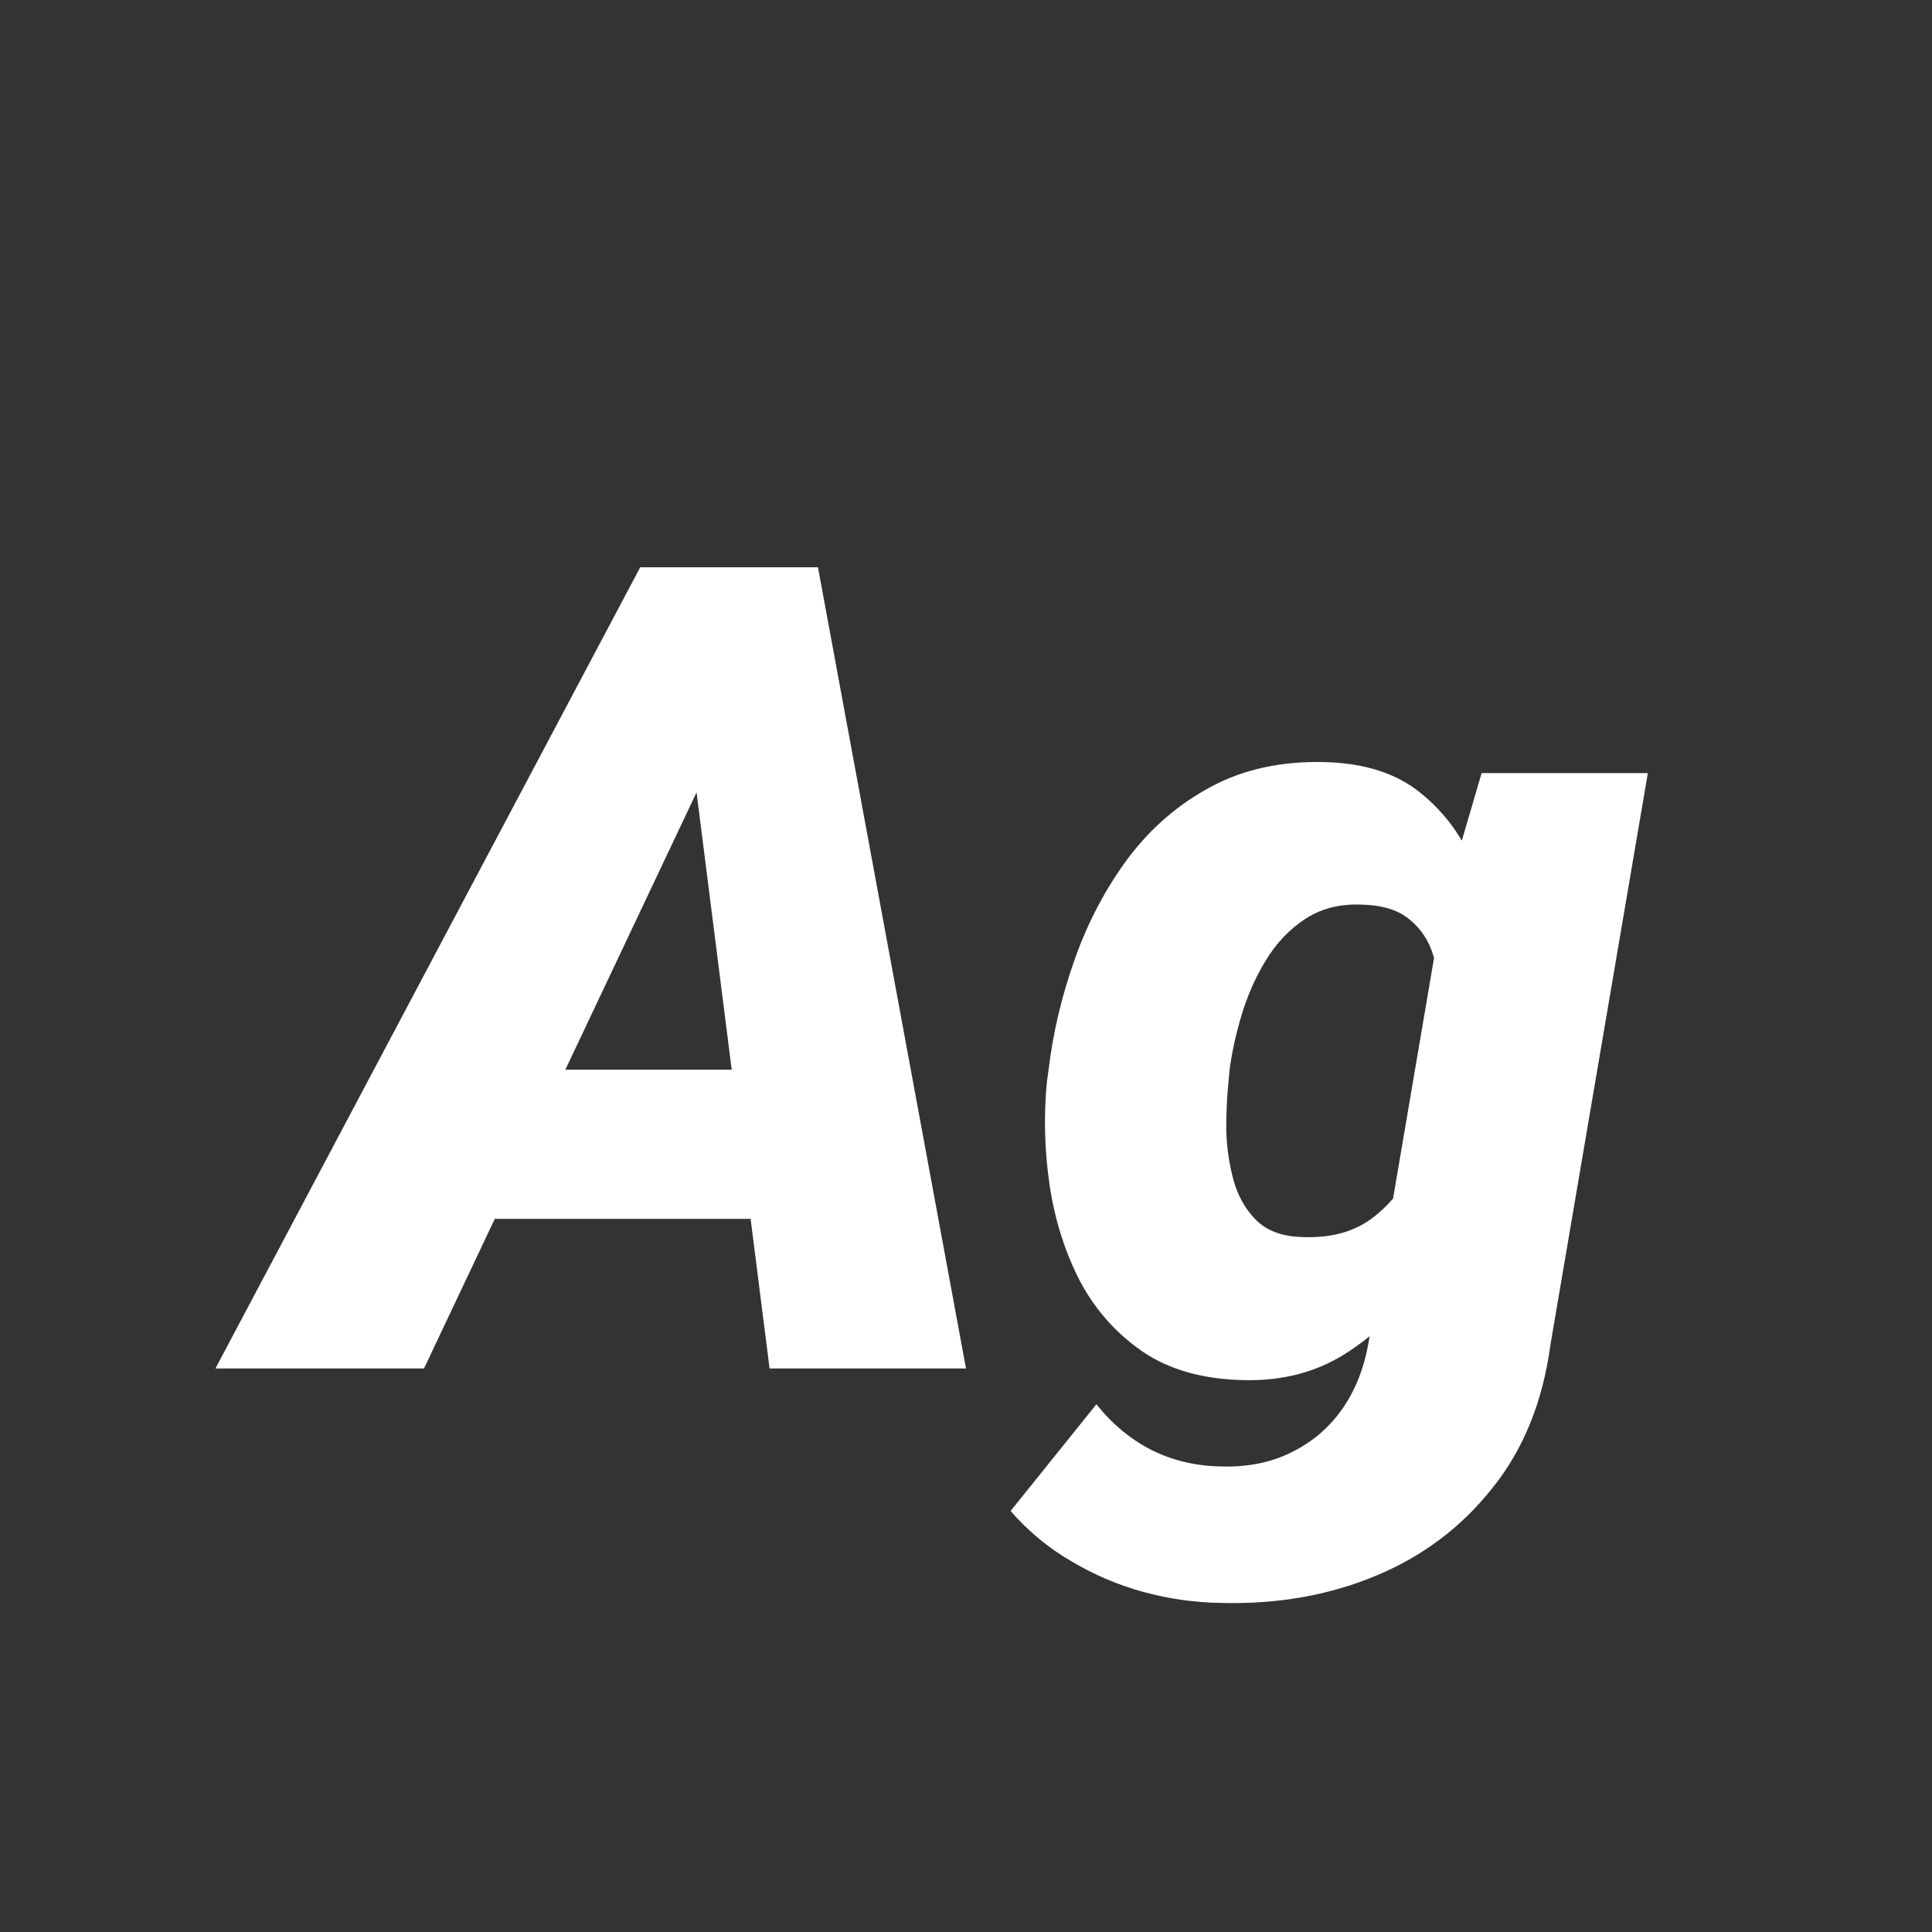 <svg width="24" height="24" viewBox="0 0 24 24" fill="none" xmlns="http://www.w3.org/2000/svg">
<rect x="0" y="0" width="24" height="24" fill="#333333" stroke="none"/>
<path d="M8.931 9.255L5.267 17H2.676L7.953 7.047H9.607L8.931 9.255ZM9.56 17L8.548 9.016L8.603 7.047H10.161L12 17H9.56ZM10.093 13.288L9.765 15.141H4.795L5.123 13.288H10.093ZM18.405 9.604H20.47L19.26 16.706C19.164 17.417 18.922 18.012 18.535 18.49C18.152 18.973 17.669 19.336 17.086 19.577C16.503 19.819 15.865 19.93 15.172 19.912C14.844 19.908 14.52 19.862 14.201 19.775C13.887 19.689 13.588 19.561 13.306 19.393C13.023 19.229 12.773 19.021 12.554 18.77L13.62 17.444C13.816 17.69 14.044 17.88 14.304 18.012C14.568 18.144 14.857 18.212 15.172 18.217C15.495 18.226 15.783 18.169 16.033 18.046C16.288 17.923 16.498 17.747 16.662 17.52C16.826 17.292 16.938 17.018 16.997 16.699L17.927 11.237L18.405 9.604ZM13.005 13.438L13.025 13.295C13.08 12.83 13.19 12.367 13.354 11.907C13.518 11.447 13.739 11.03 14.017 10.656C14.299 10.283 14.641 9.989 15.042 9.774C15.448 9.556 15.919 9.453 16.457 9.467C16.954 9.48 17.35 9.608 17.646 9.85C17.947 10.091 18.173 10.401 18.323 10.779C18.474 11.158 18.572 11.565 18.617 12.003C18.663 12.436 18.679 12.853 18.665 13.254L18.651 13.432C18.578 13.828 18.458 14.245 18.289 14.683C18.125 15.12 17.911 15.528 17.646 15.906C17.387 16.285 17.072 16.59 16.703 16.822C16.338 17.05 15.919 17.157 15.445 17.144C14.949 17.134 14.534 17.018 14.201 16.795C13.868 16.567 13.606 16.273 13.415 15.913C13.228 15.549 13.103 15.152 13.039 14.724C12.975 14.291 12.964 13.862 13.005 13.438ZM15.274 13.295L15.261 13.438C15.242 13.616 15.233 13.815 15.233 14.033C15.238 14.247 15.268 14.455 15.322 14.655C15.377 14.856 15.47 15.022 15.602 15.154C15.735 15.287 15.919 15.357 16.156 15.366C16.507 15.384 16.797 15.312 17.024 15.148C17.252 14.983 17.428 14.767 17.551 14.498C17.674 14.225 17.754 13.935 17.79 13.63L17.852 13.083C17.874 12.878 17.886 12.671 17.886 12.461C17.89 12.247 17.863 12.049 17.804 11.866C17.749 11.684 17.651 11.536 17.51 11.422C17.369 11.303 17.166 11.242 16.901 11.237C16.633 11.228 16.4 11.29 16.204 11.422C16.013 11.55 15.853 11.718 15.726 11.928C15.598 12.137 15.498 12.363 15.425 12.604C15.352 12.846 15.302 13.076 15.274 13.295Z" fill="white"/>
</svg>
